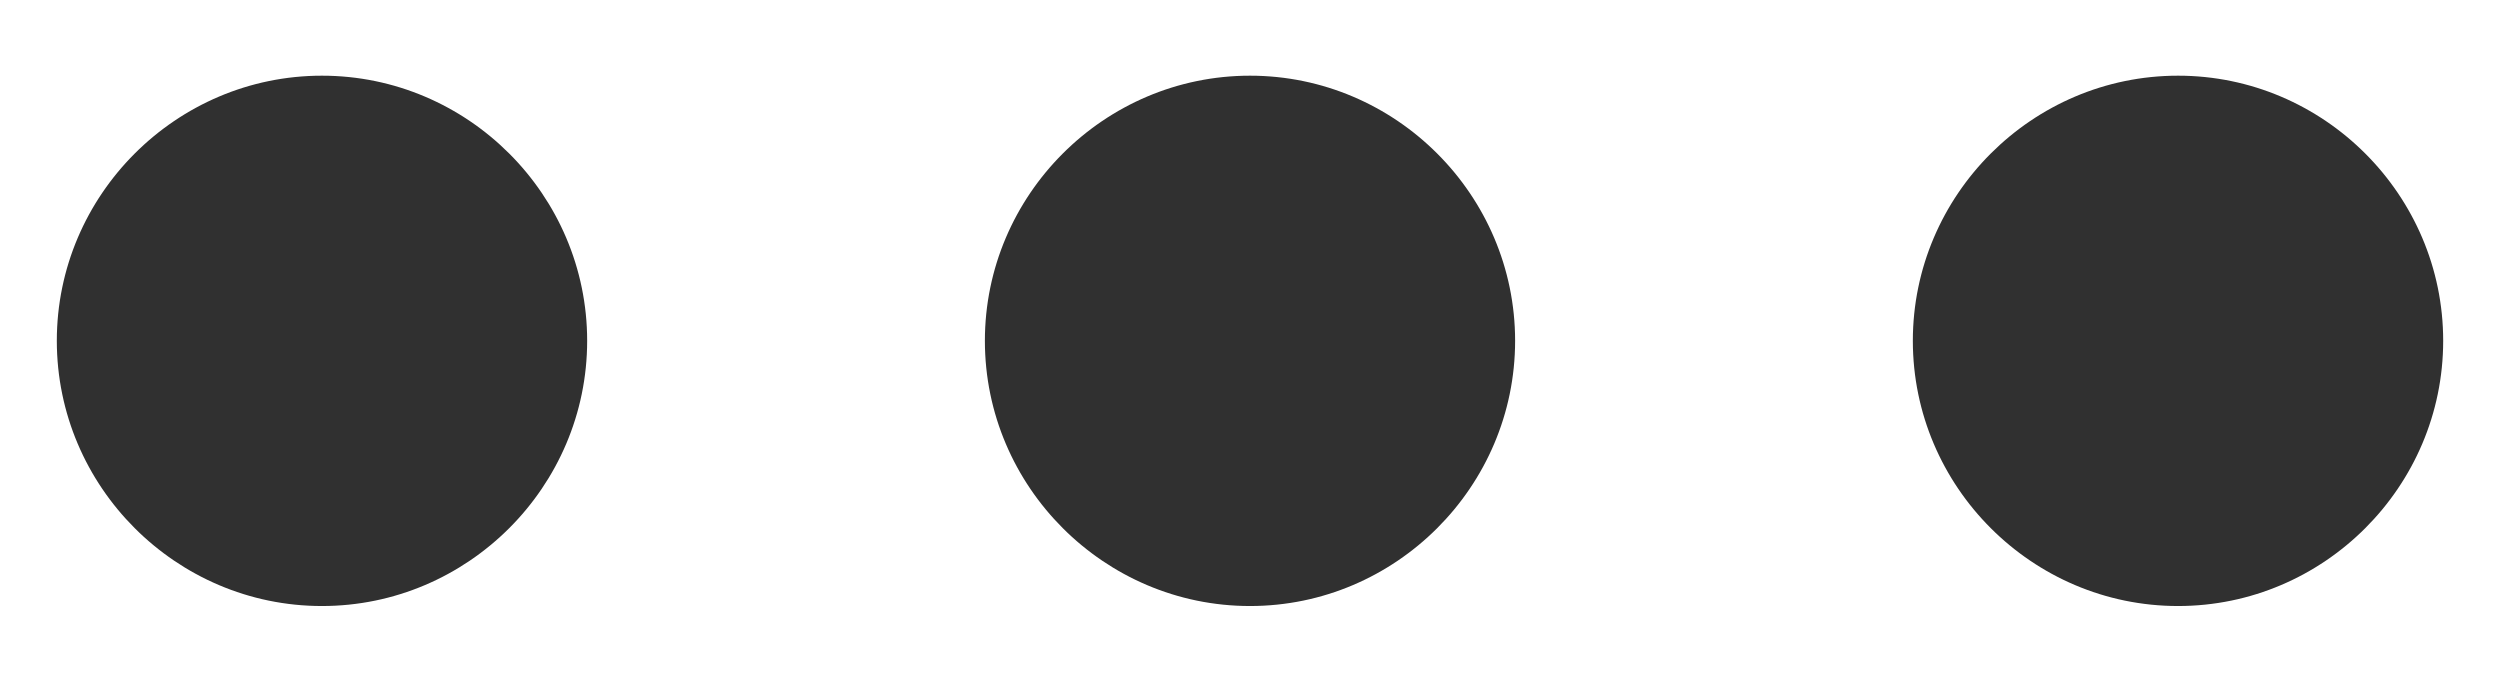 <svg width="22" height="6" viewBox="0 0 22 6" fill="none" xmlns="http://www.w3.org/2000/svg">
<path d="M2.833 0.666C1.55 0.666 0.5 1.716 0.5 2.999C0.5 4.283 1.55 5.333 2.833 5.333C4.117 5.333 5.167 4.283 5.167 2.999C5.167 1.716 4.117 0.666 2.833 0.666ZM19.167 0.666C17.883 0.666 16.833 1.716 16.833 2.999C16.833 4.283 17.883 5.333 19.167 5.333C20.45 5.333 21.5 4.283 21.5 2.999C21.5 1.716 20.45 0.666 19.167 0.666ZM11 0.666C9.717 0.666 8.667 1.716 8.667 2.999C8.667 4.283 9.717 5.333 11 5.333C12.283 5.333 13.333 4.283 13.333 2.999C13.333 1.716 12.283 0.666 11 0.666Z" fill="#303030"/>
</svg>
